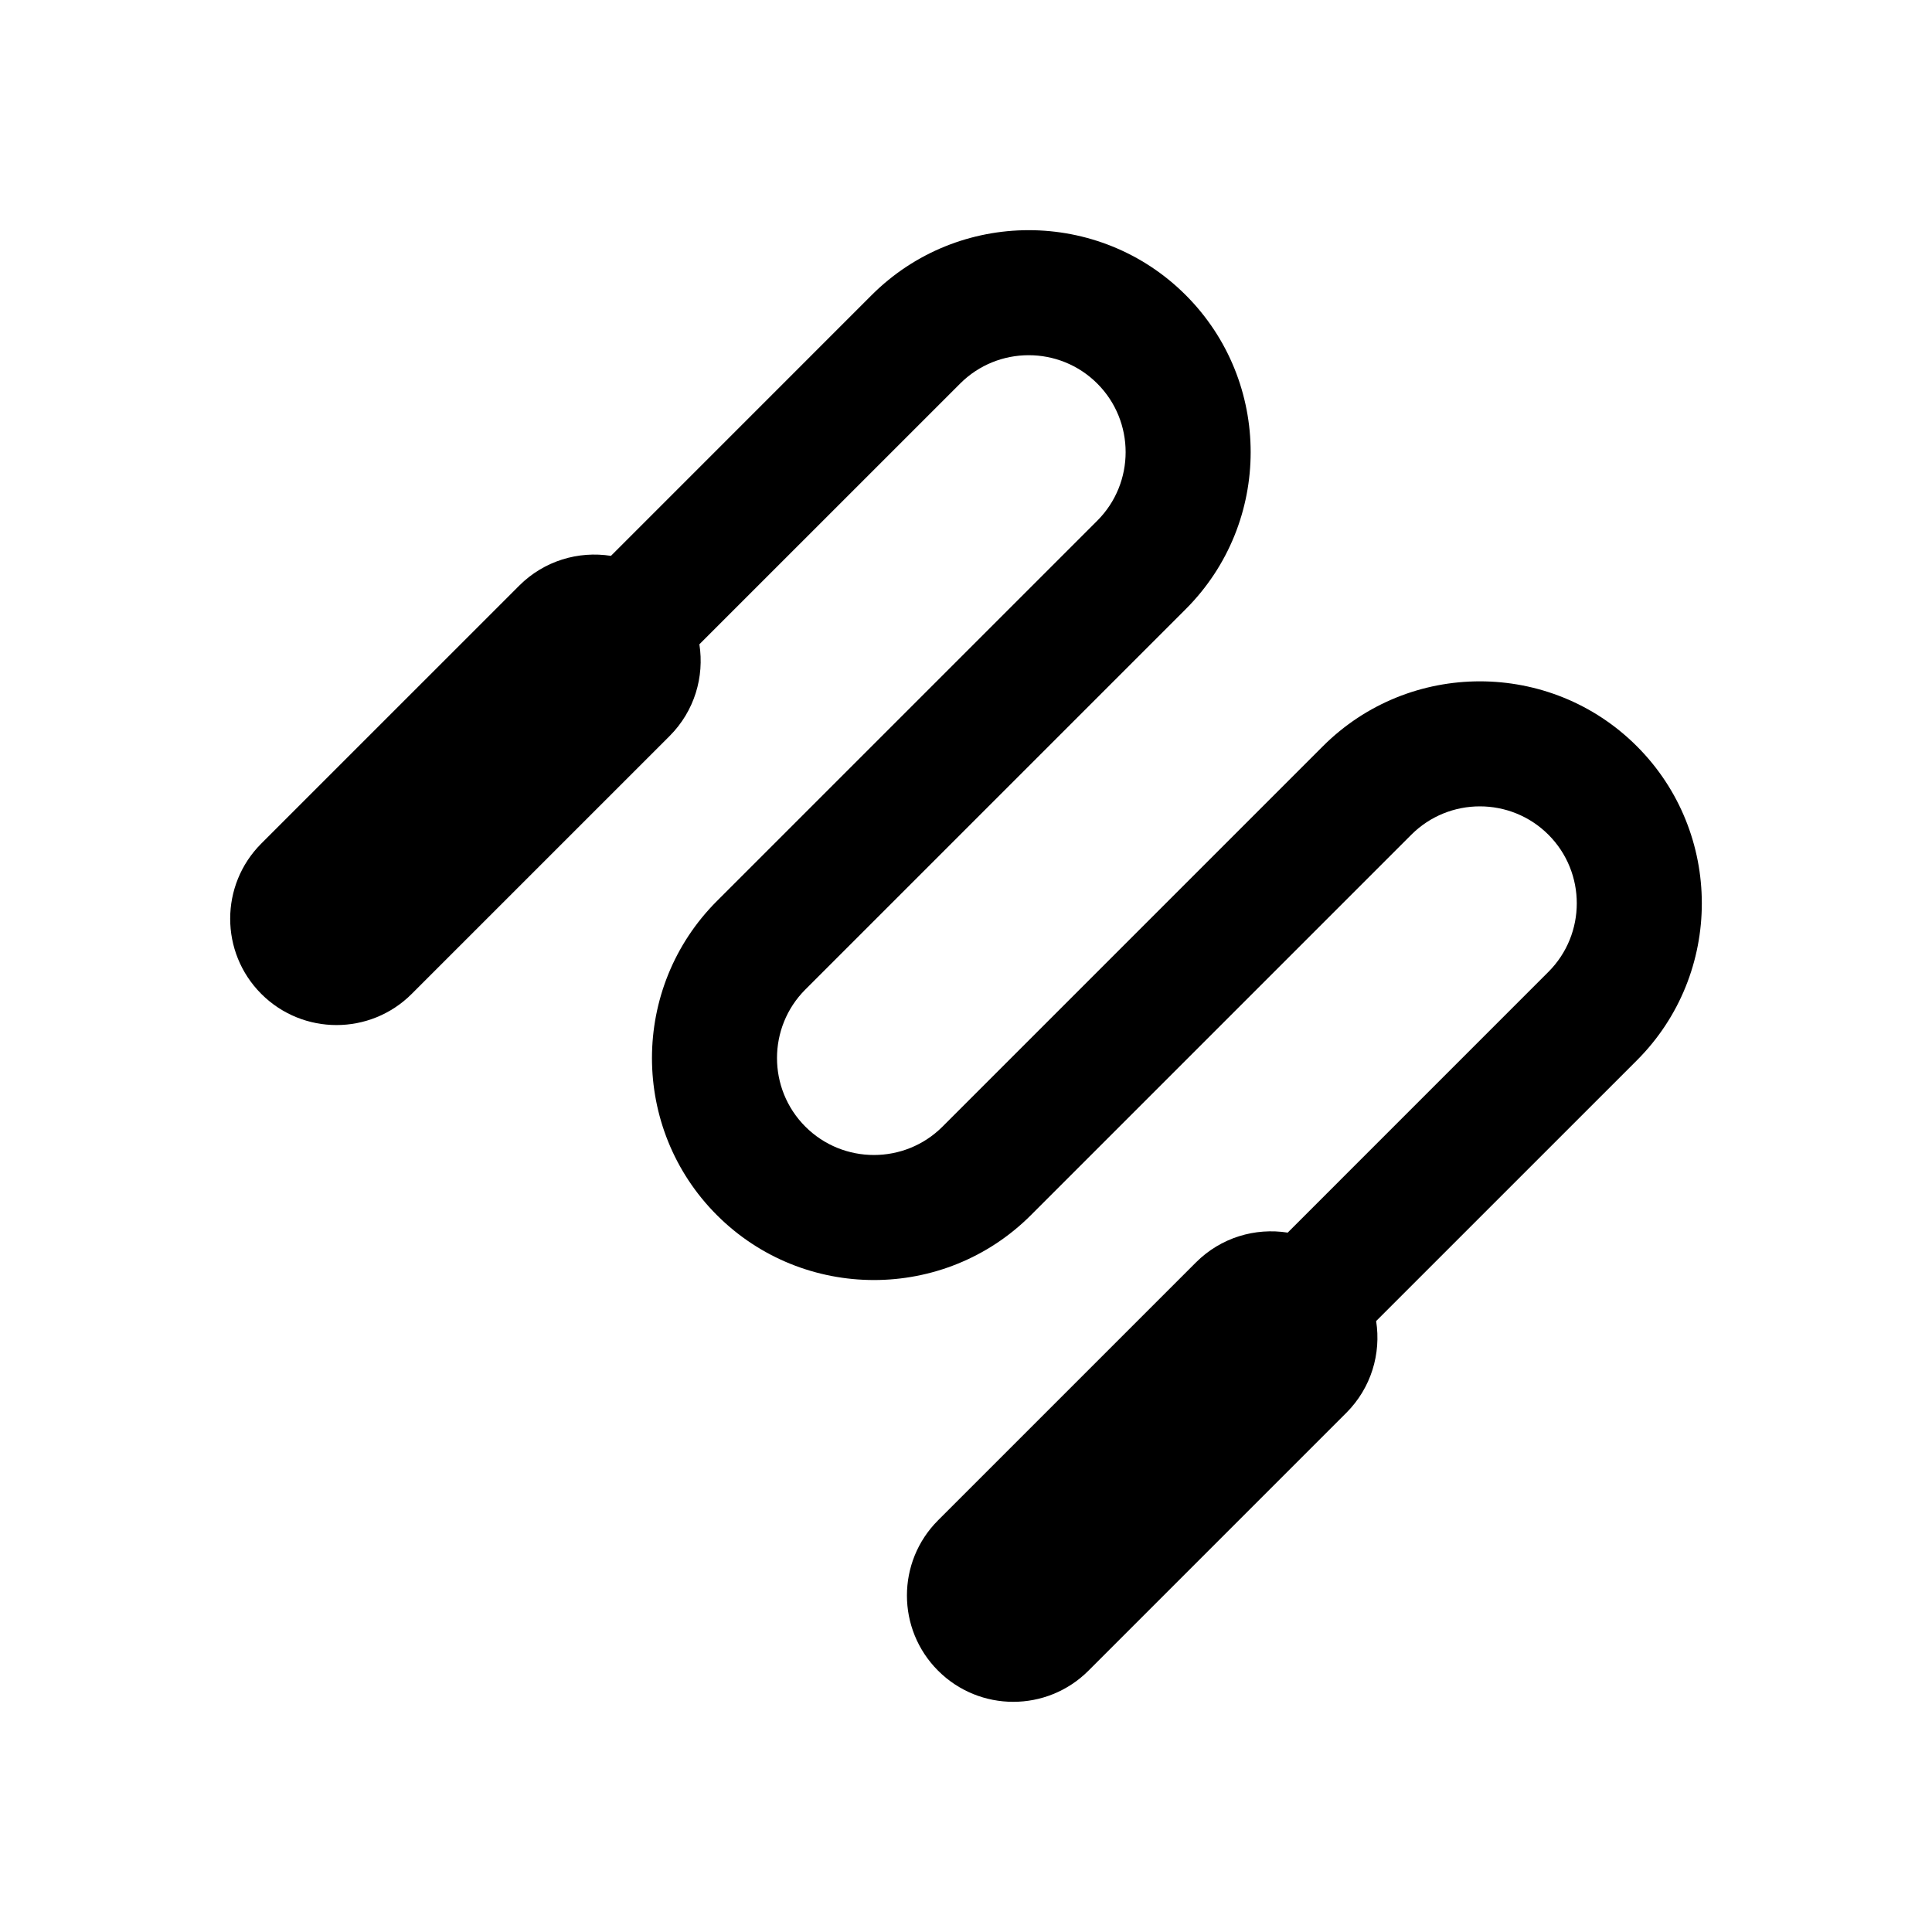 <?xml version="1.0" encoding="utf-8"?>
<!-- Generator: Adobe Illustrator 16.0.0, SVG Export Plug-In . SVG Version: 6.00 Build 0)  -->
<!DOCTYPE svg PUBLIC "-//W3C//DTD SVG 1.1//EN" "http://www.w3.org/Graphics/SVG/1.1/DTD/svg11.dtd">
<svg version="1.1" xmlns="http://www.w3.org/2000/svg" xmlns:xlink="http://www.w3.org/1999/xlink" x="0px" y="0px" width="512px"
	 height="512px" viewBox="0 0 512 512" enable-background="new 0 0 512 512" xml:space="preserve">
<g id="Layer_1">
	<path d="M433.795,197.771c-22.947-22.948-60.281-22.947-83.227,0.002L249.77,298.571c-10.018,10.02-26.32,10.02-36.34,0
		s-10.02-26.322-0.002-36.342l100.799-100.798c22.949-22.945,22.951-60.279,0.002-83.227c-22.943-22.94-60.277-22.939-83.227,0.001
		l-69.096,69.104c-8.6-1.35-17.697,1.281-24.32,7.903l-68.334,68.333c-11.002,11.004-11.002,28.851,0,39.854
		c11.008,11.004,28.852,11.003,39.854,0l68.336-68.334c6.621-6.621,9.252-15.718,7.902-24.318l69.105-69.096
		c10.018-10.021,26.32-10.021,36.342-0.001c10.018,10.019,10.016,26.321-0.002,36.339L189.982,238.792
		c-22.941,22.941-22.939,60.276,0,83.225c22.949,22.94,60.285,22.942,83.227,0.001l100.803-100.807
		c10.016-10.019,26.318-10.019,36.338-0.001c10.018,10.019,10.018,26.323-0.002,36.342l-69.096,69.105
		c-8.602-1.351-17.697,1.281-24.318,7.903L248.6,402.895c-11.004,11.002-11.004,28.848,0,39.853
		c11.004,11.004,28.85,11.004,39.854,0l68.334-68.334c6.621-6.622,9.252-15.719,7.902-24.318l69.105-69.097
		C456.734,258.049,456.734,220.715,433.795,197.771z"/>
</g>
<g id="Layer_2">
</g>
</svg>
